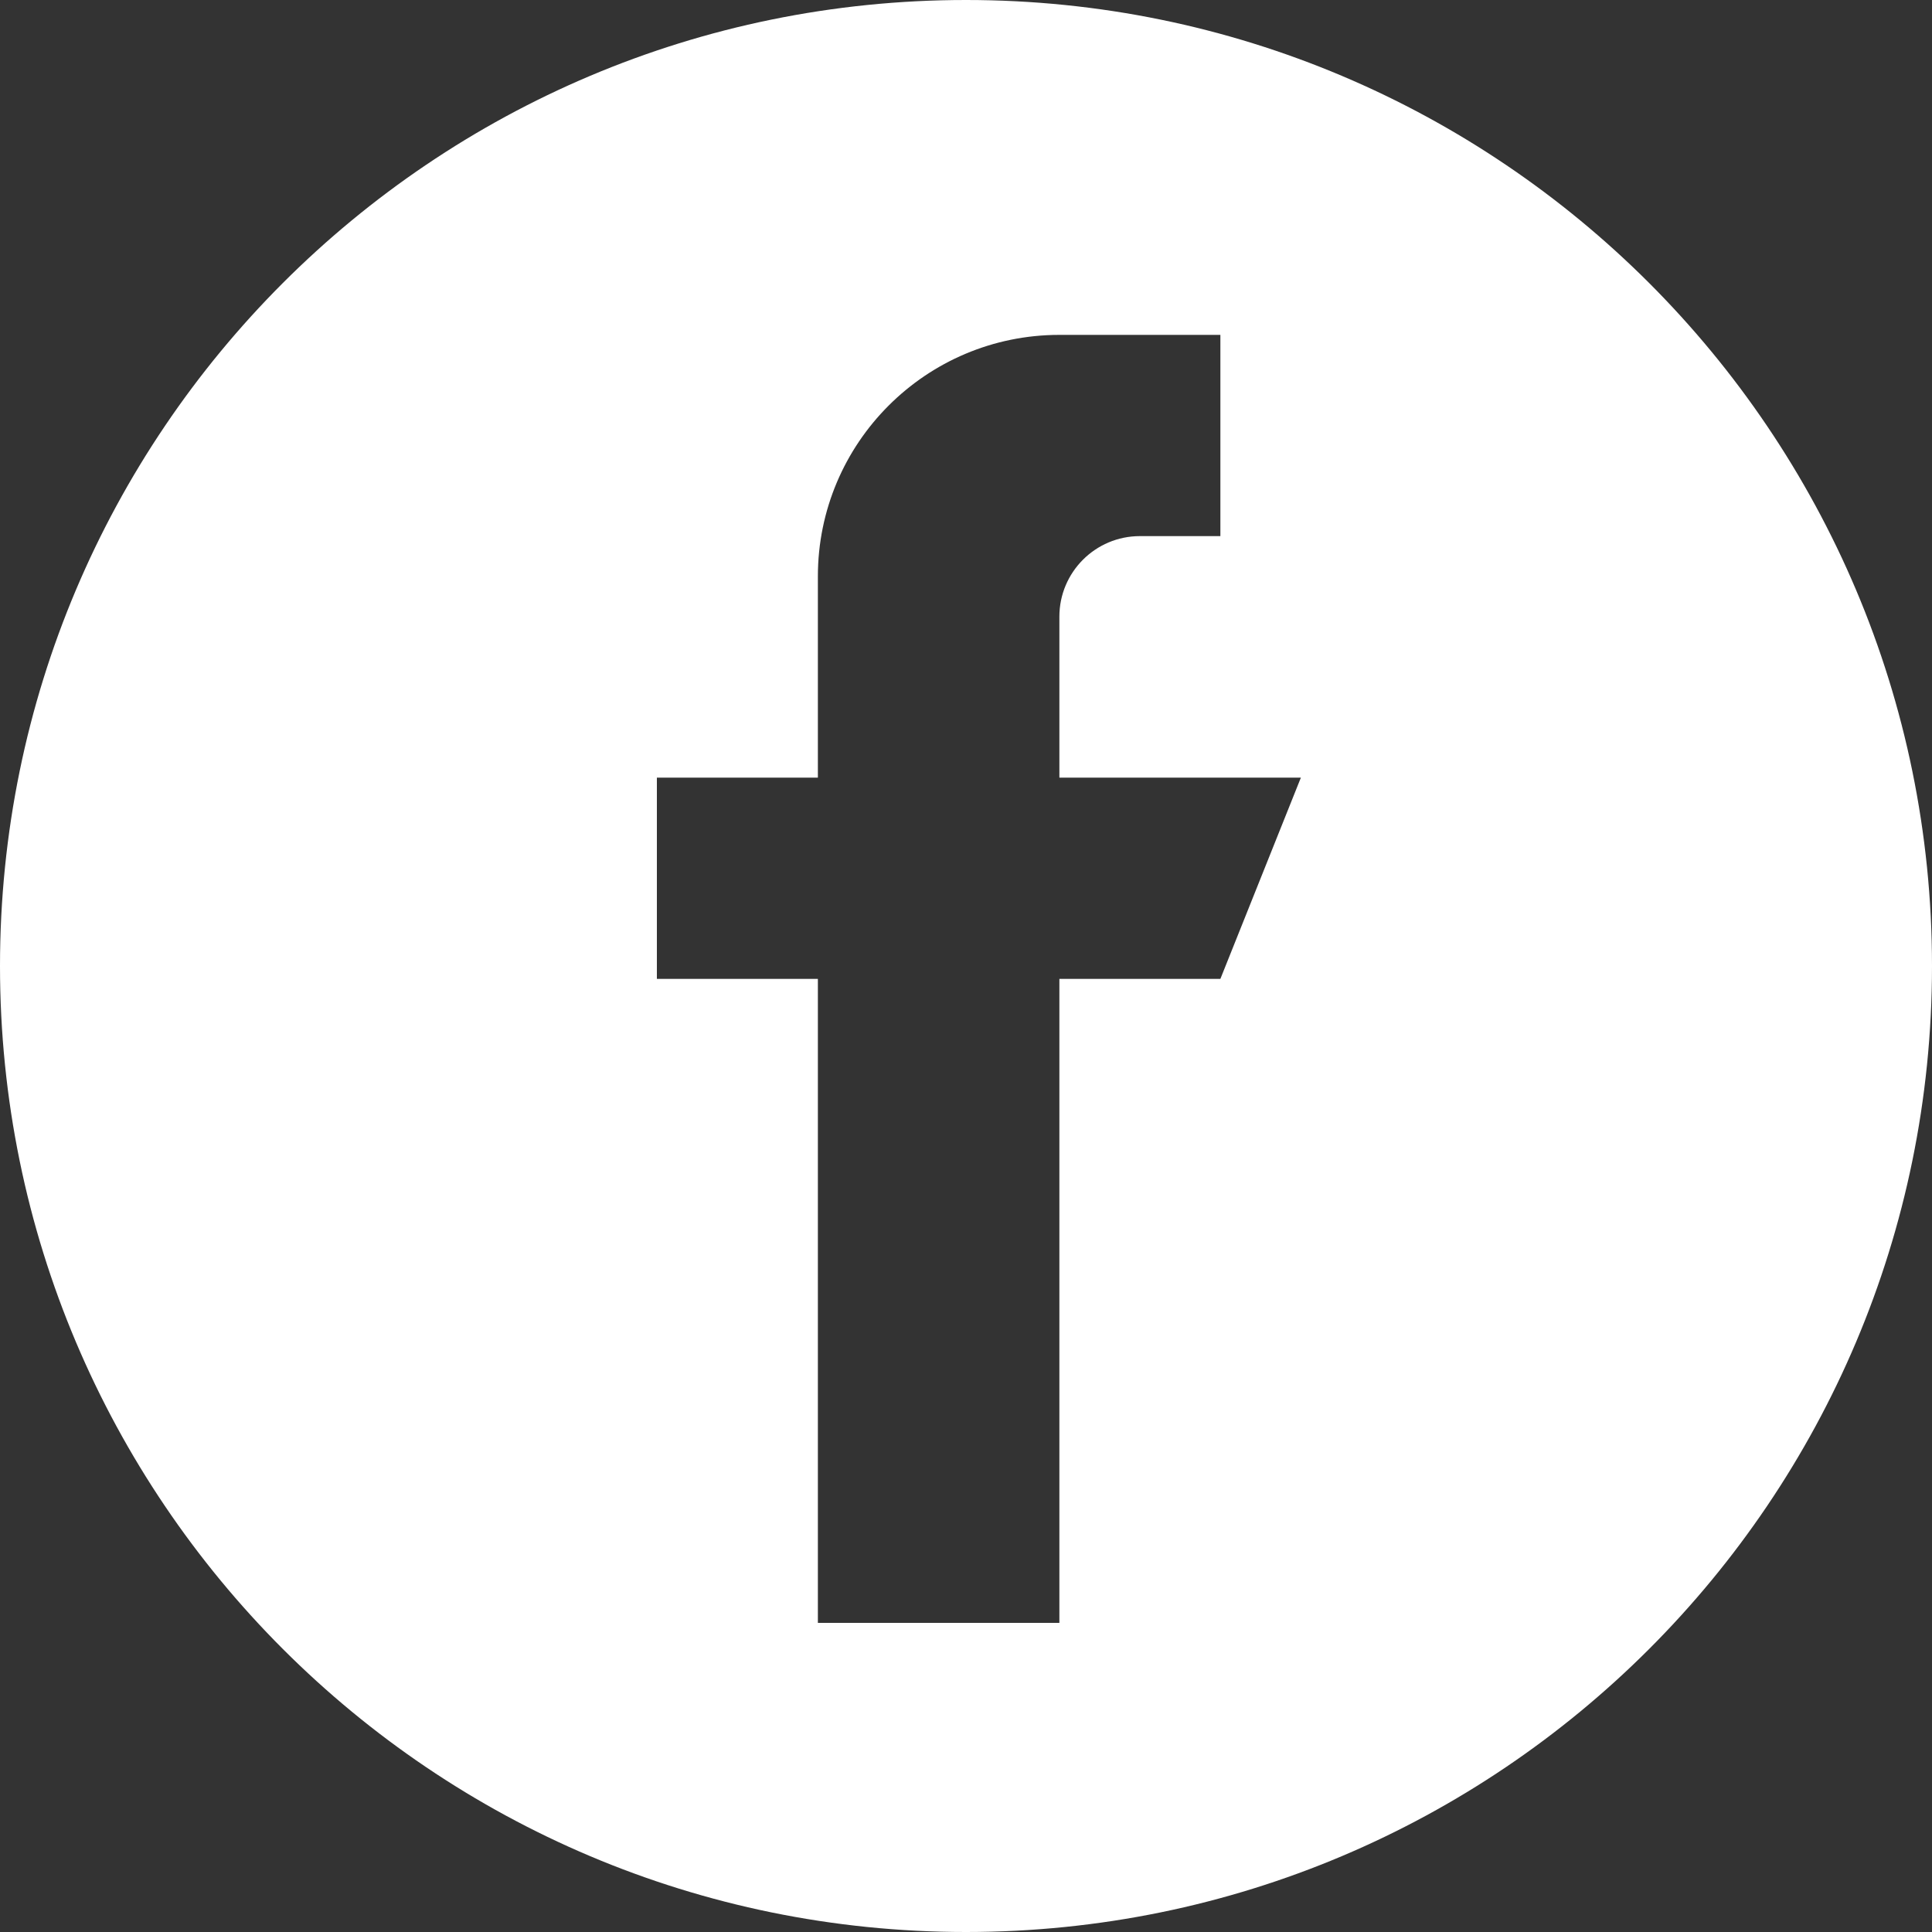 <svg width="75" height="75" viewBox="0 0 75 75" fill="none" xmlns="http://www.w3.org/2000/svg">
<rect x="0" y="0" width="75" height="75" fill="#333333" stroke="none"/>
<path fill-rule="evenodd" clip-rule="evenodd" d="M37.5 75C58.211 75 75 58.211 75 37.5C75 16.789 58.211 0 37.5 0C16.789 0 0 16.789 0 37.5C0 58.211 16.789 75 37.5 75ZM41.125 23.938V30.188H50.5L47.375 38H41.125V63H31.75V38H25.5V30.188H31.75V22.375C31.75 17.197 35.947 13 41.125 13H47.375V20.812H44.25C42.525 20.812 41.125 22.212 41.125 23.938Z" fill="white"/>
</svg>
